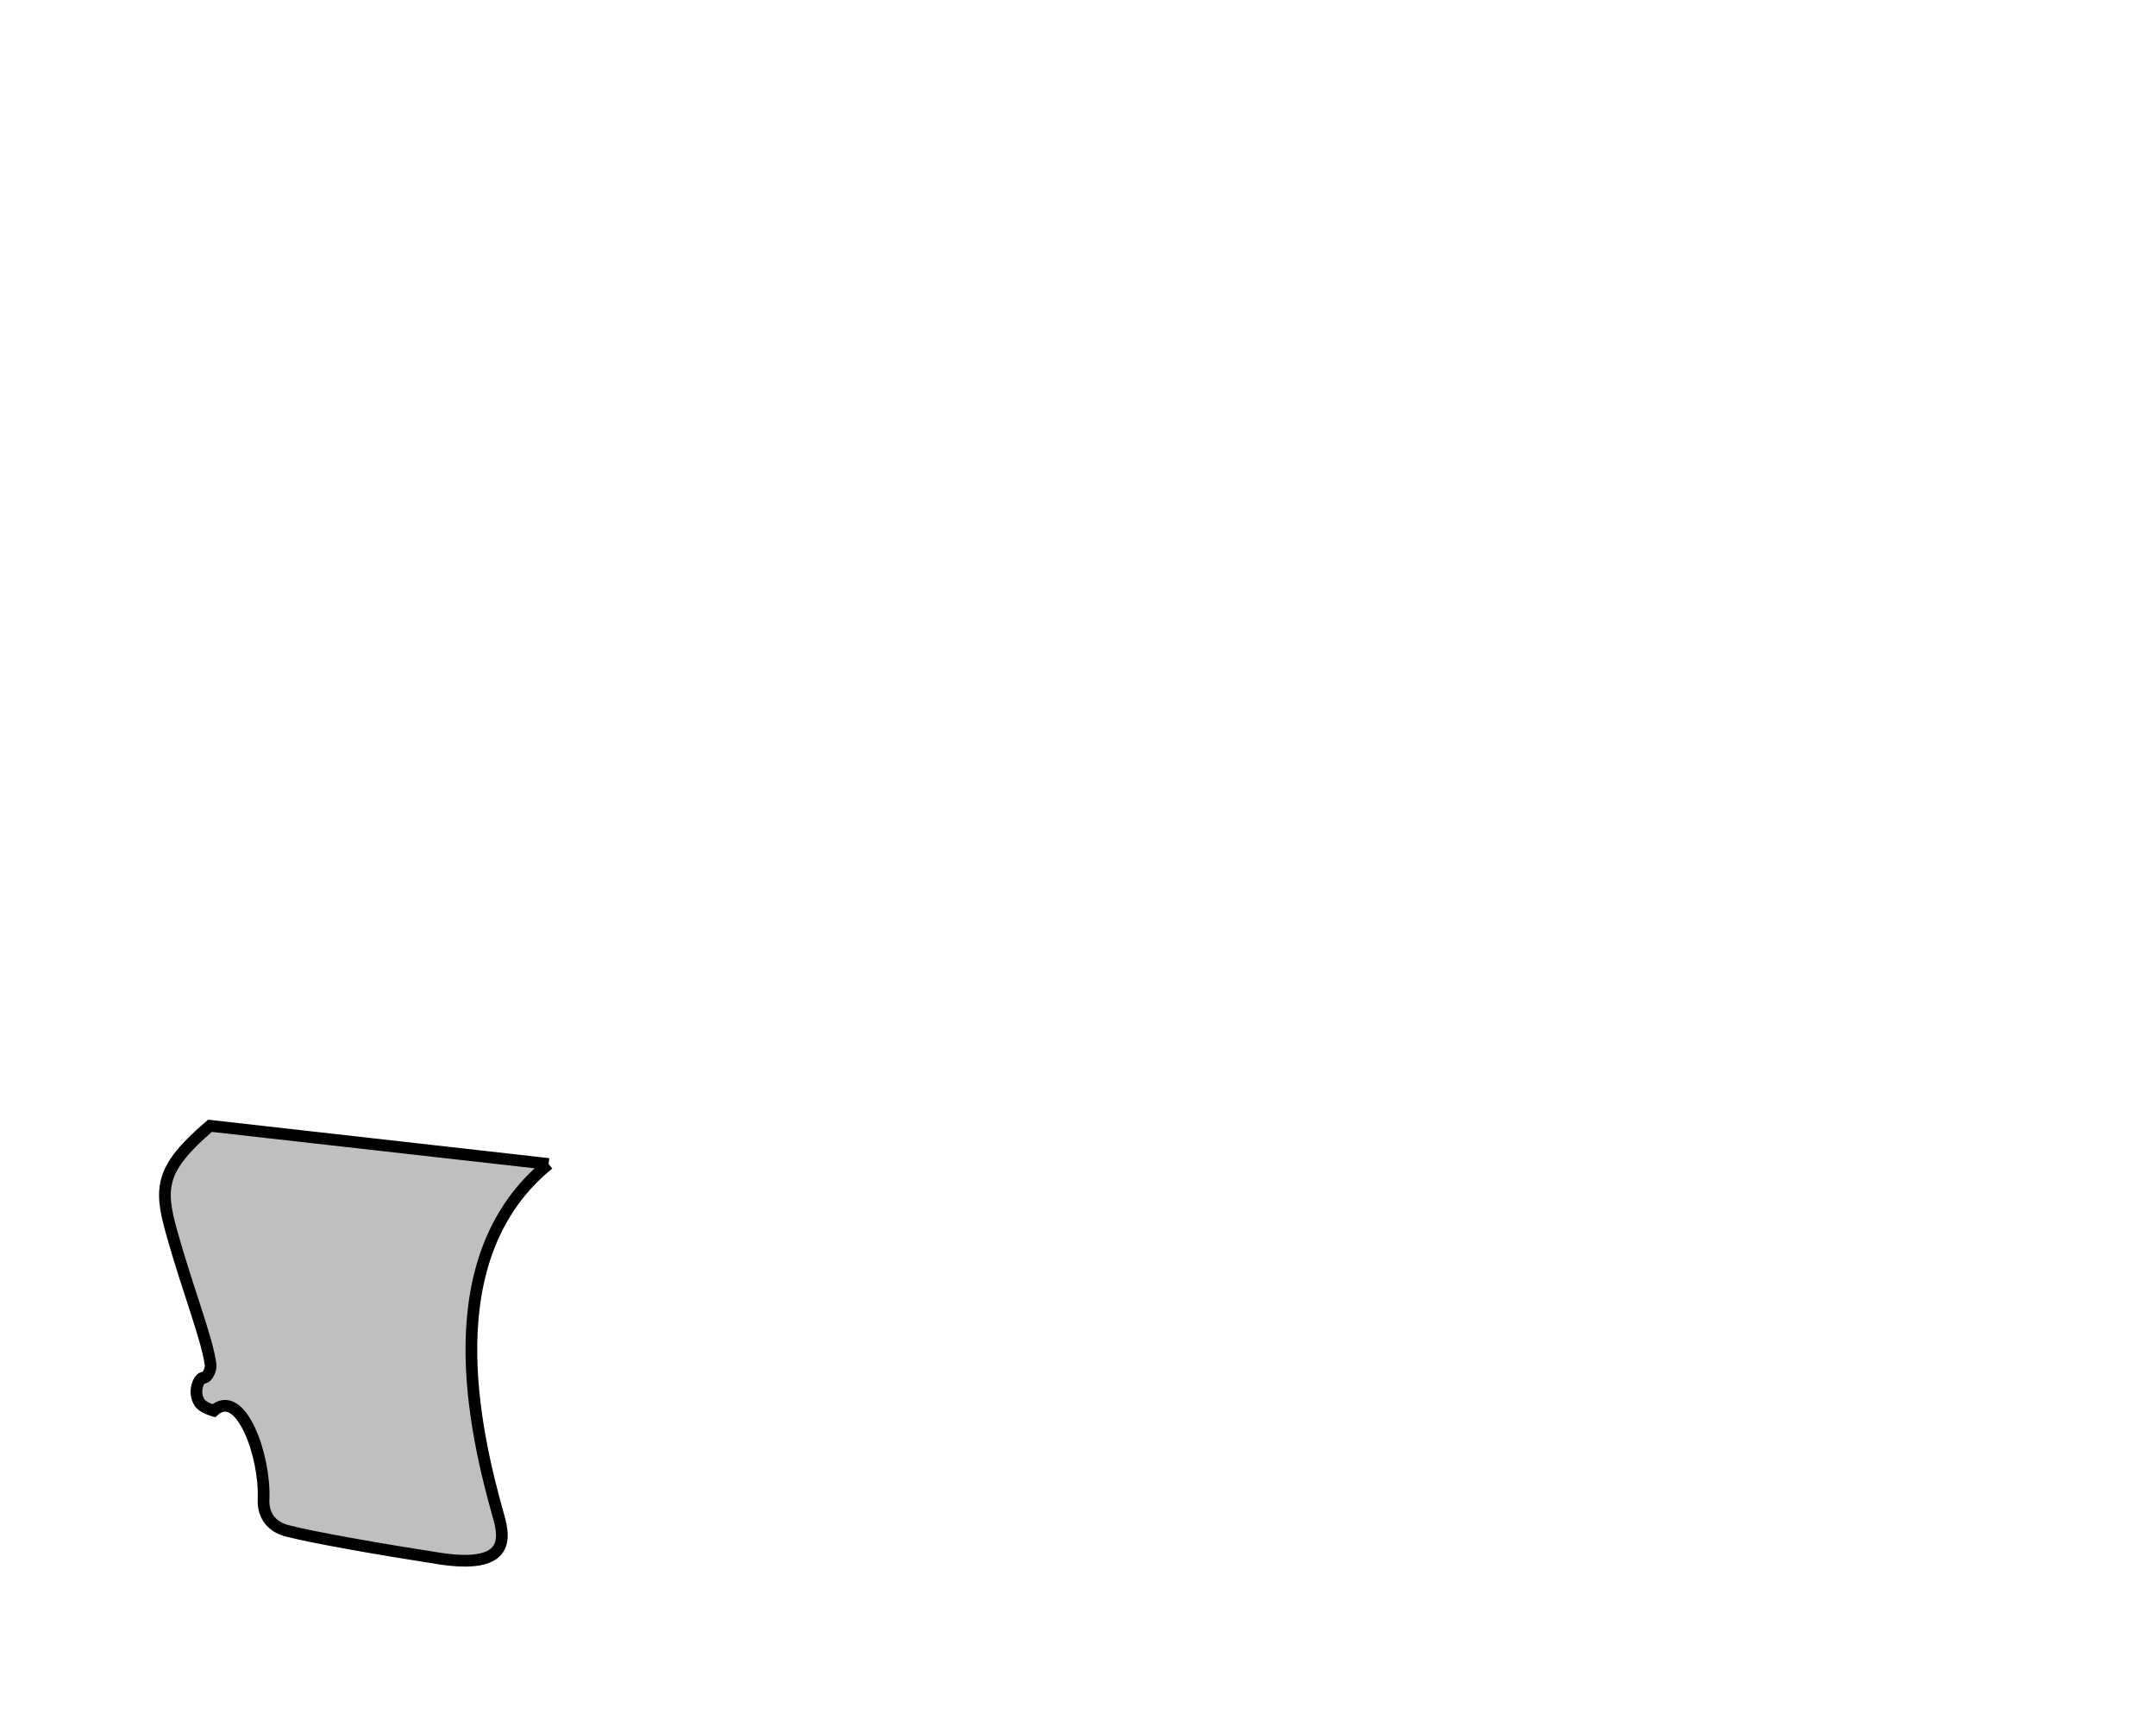 <?xml version="1.0" encoding="UTF-8"?>
<svg id="Capa_1" data-name="Capa 1" xmlns="http://www.w3.org/2000/svg" viewBox="0 0 921.28 734.72">
  <defs>
    <style>
      .cls-1 {
        fill: #bfbfbf;
        stroke: #000;
        stroke-miterlimit: 10;
        stroke-width: 5px;
      }
    </style>
  </defs>
  <path class="cls-1" d="m234.43,497.28c-49.18,39.79-31.68,114.13-21.29,150.9,2.8,9.91,3.77,22.17-25.62,17.61-25.56-3.96-53.56-8.9-64.44-11.7-1.21-.31-10.96-2.32-10.46-13.73.8-18.21-9.71-48-21.28-37.67,0,0-4.56-1.27-5.96-3.33-3.26-4.79-.25-11.03,1.64-10.79,1.49.19,3.23-3.51,2.97-5.51-1.39-11.04-9.84-32.16-16.73-56.87-5.26-18.87-4.76-27.06,16.47-45.23l144.7,16.31"/>
</svg>
